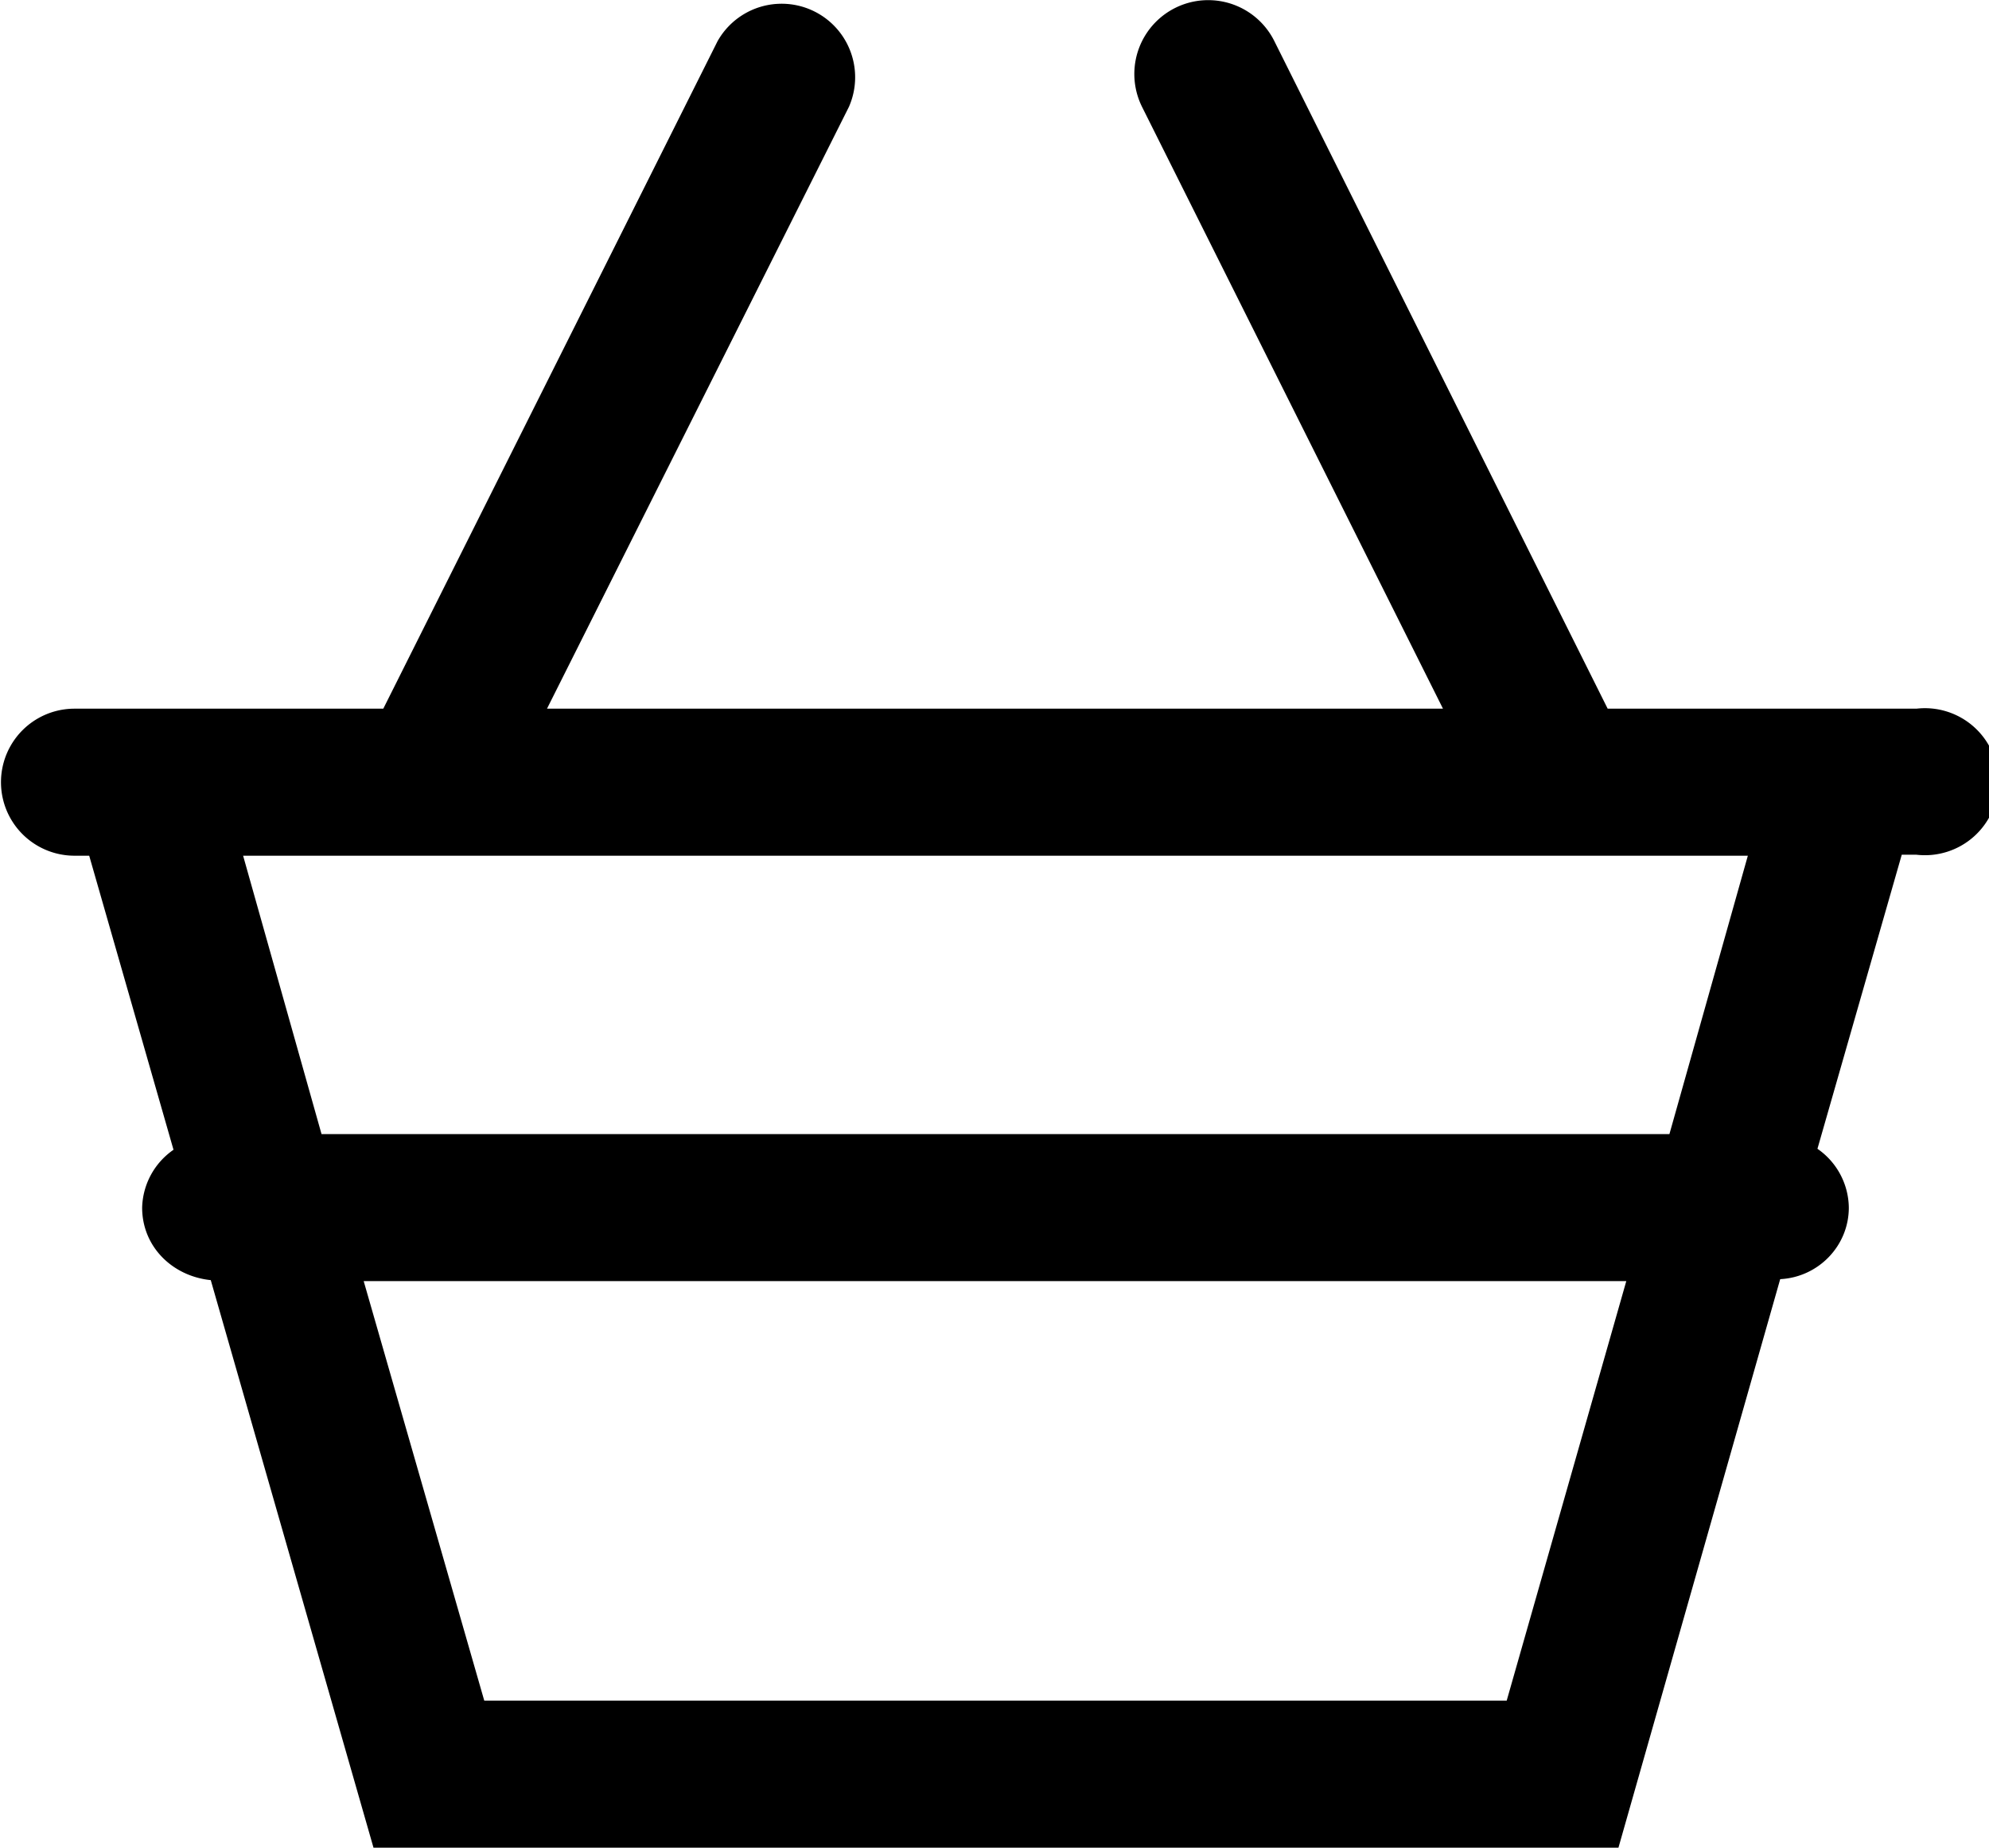 
<svg xmlns="http://www.w3.org/2000/svg" viewBox="264.2 370.96 20.29 18.85">
<path d="M283.75 378.19h-3.15l-3.4-6.81a.75.75 0 10-1.35.67l3.07 6.14h-9.14l3.08-6.14a.75.75 0 00-1.34-.67l-3.41 6.81h-3.15a.75.75 0 000 1.5h.15l.86 3a.74.74 0 00-.32.59c0 .4.31.7.7.74l1.66 5.79h12.7l1.65-5.8c.39-.02.7-.34.7-.73a.74.74 0 00-.32-.6l.86-3h.15a.75.75 0 100-1.49zm-4.18 10.12h-10.43l-1.23-4.28h12.88l-1.22 4.28zm1.65-5.78h-13.74l-.8-2.84h15.35l-.8 2.84z"/>
</svg>
